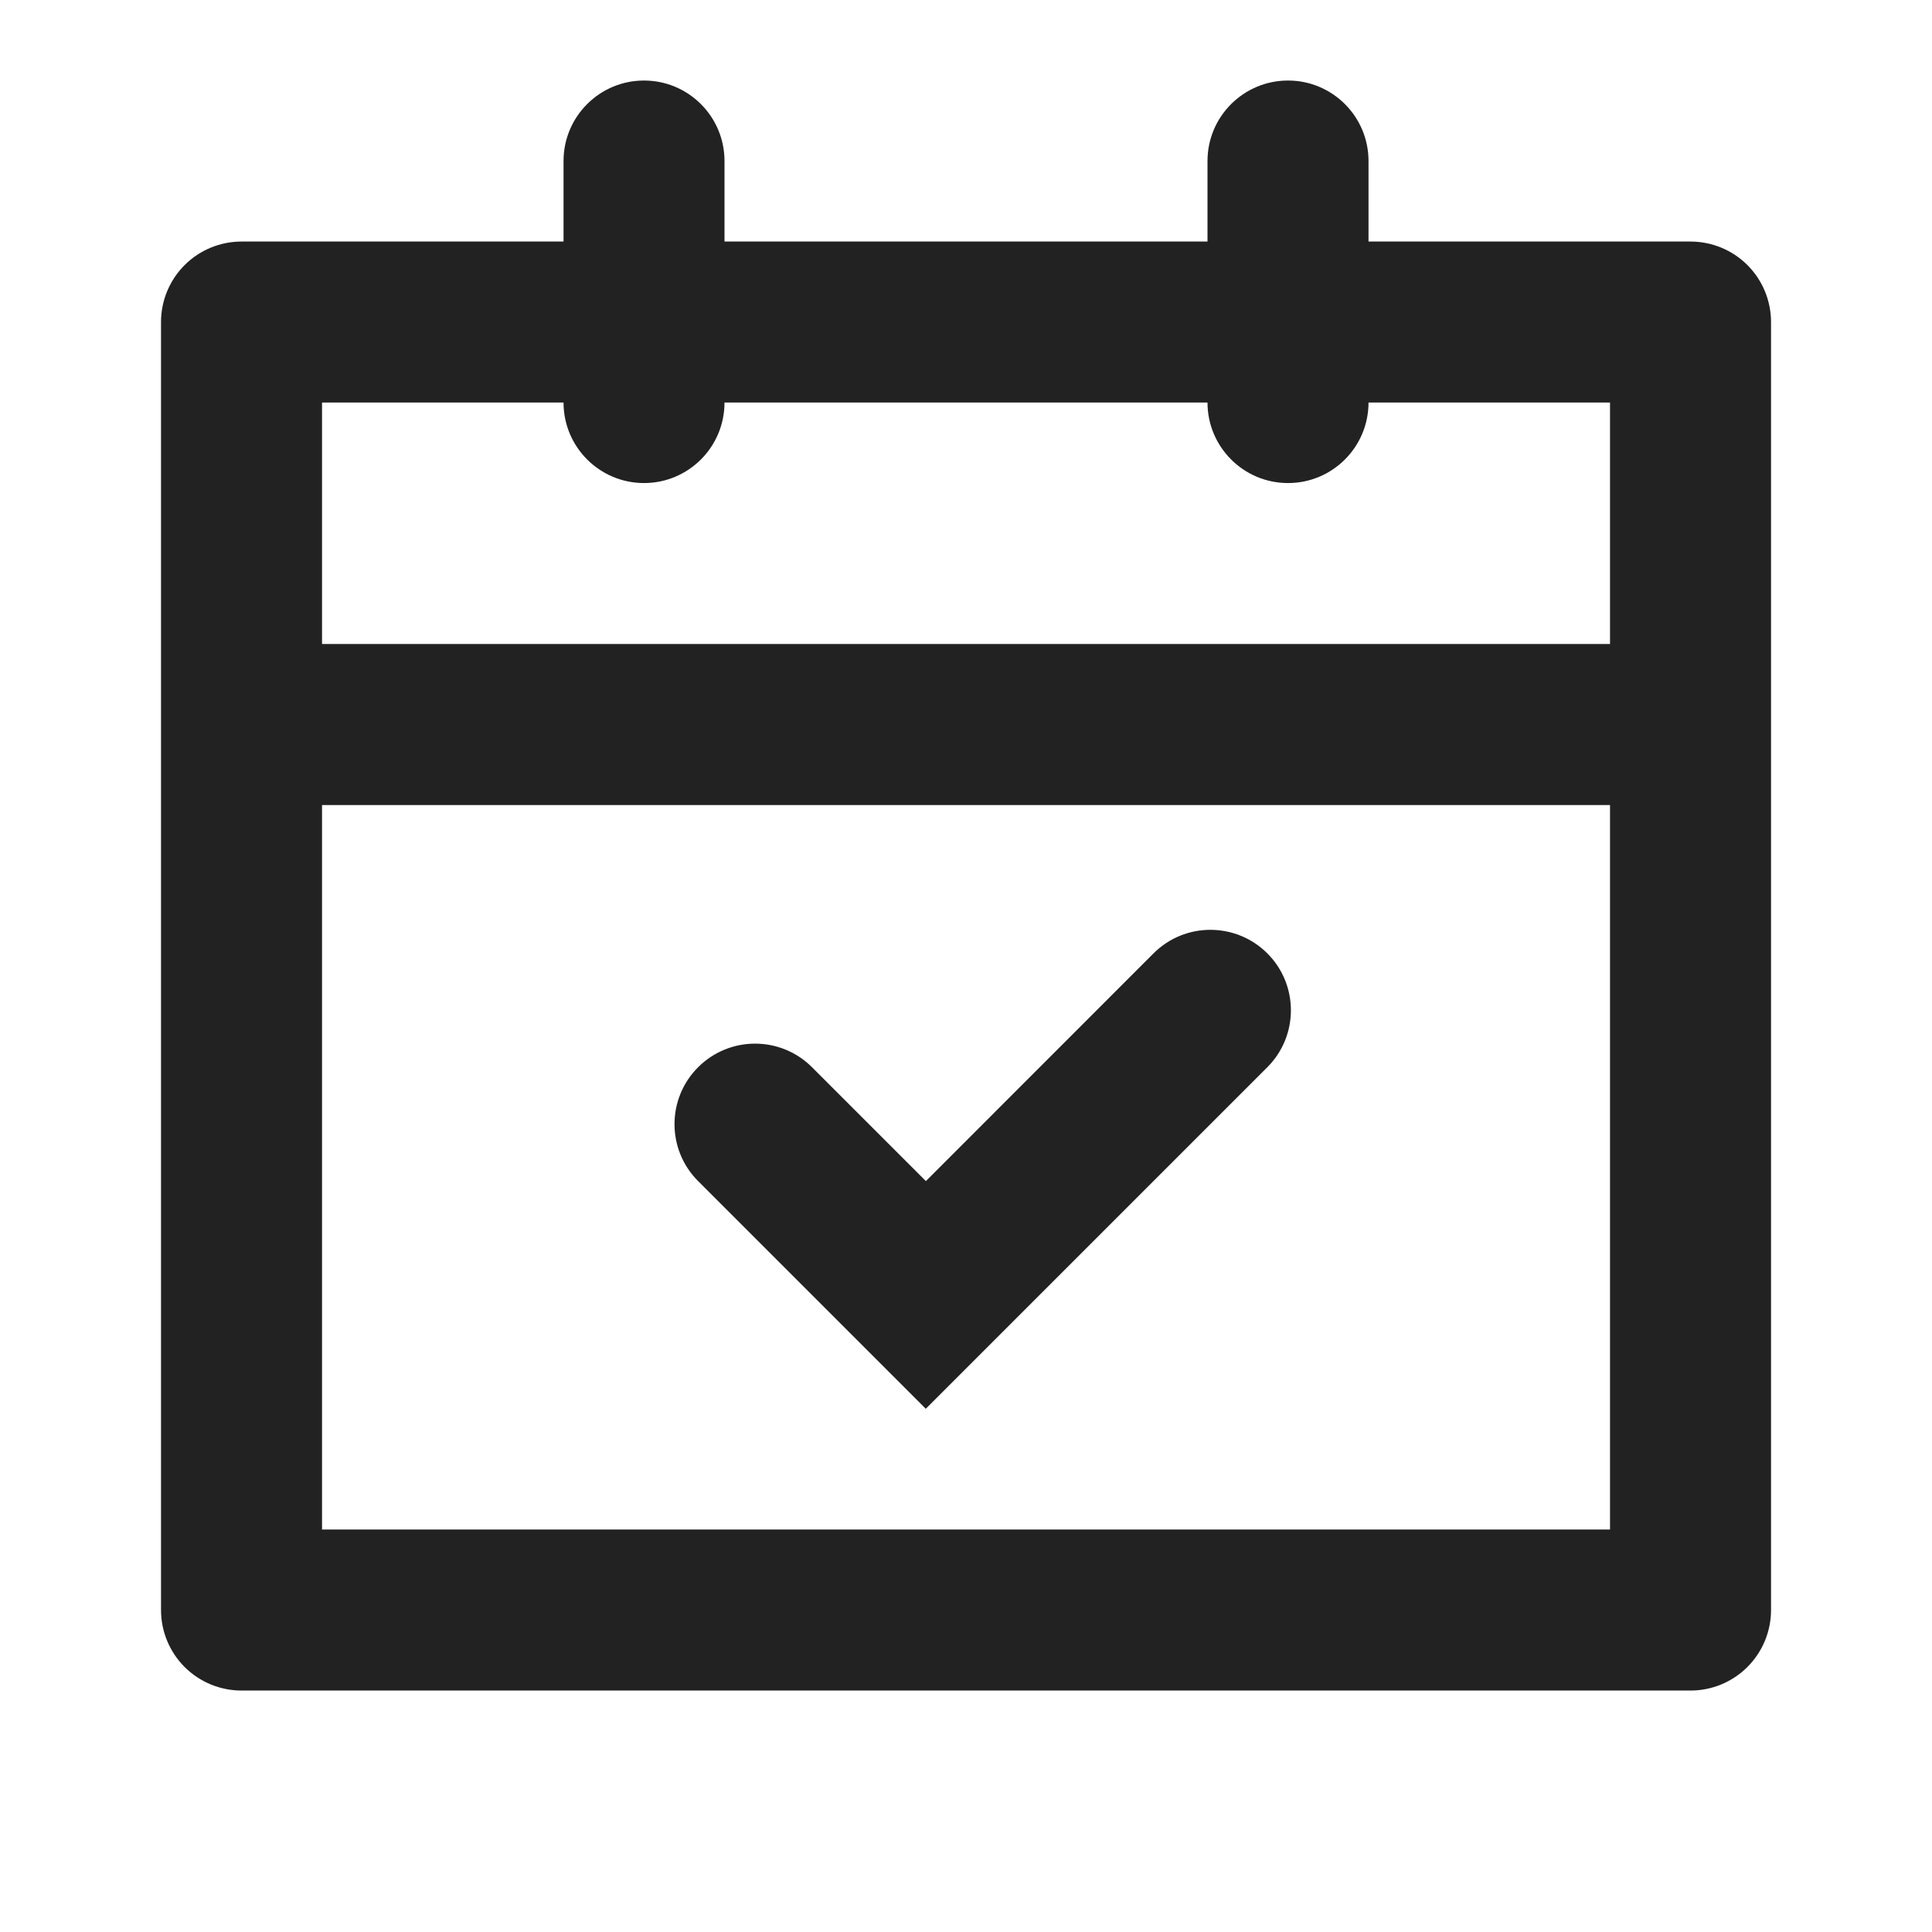 <svg xmlns="http://www.w3.org/2000/svg" width="38" height="38" fill="none" viewBox="0 0 38 38">
    <path fill="#222" d="M12.667 1.584c.874 0 1.583.709 1.583 1.583v1.584h9.5V3.167c0-.874.71-1.583 1.584-1.583.874 0 1.583.709 1.583 1.583v1.584h6.333c.42 0 .823.166 1.12.463.297.297.464.7.464 1.12v25.333c0 .42-.167.823-.464 1.12-.297.297-.7.464-1.12.464H4.75c-.42 0-.822-.167-1.12-.464-.296-.297-.463-.7-.463-1.12V6.334c0-.42.167-.823.464-1.12.297-.297.7-.463 1.12-.463h6.333V3.167c0-.874.709-1.583 1.583-1.583zm19 14.25H6.334v14.25h25.333v-14.25zm-8.979 2.918c.618-.618 1.62-.618 2.239 0 .618.618.618 1.62 0 2.239l-6.718 6.718-4.478-4.478c-.619-.619-.619-1.622 0-2.24.62-.619 1.622-.618 2.24 0l2.24 2.24 4.477-4.479zM11.084 7.917h-4.75v4.75h25.333v-4.75h-4.75c0 .875-.709 1.584-1.583 1.584-.875 0-1.584-.71-1.584-1.584h-9.5c0 .875-.709 1.584-1.583 1.584s-1.583-.71-1.583-1.584z"/>
</svg>
